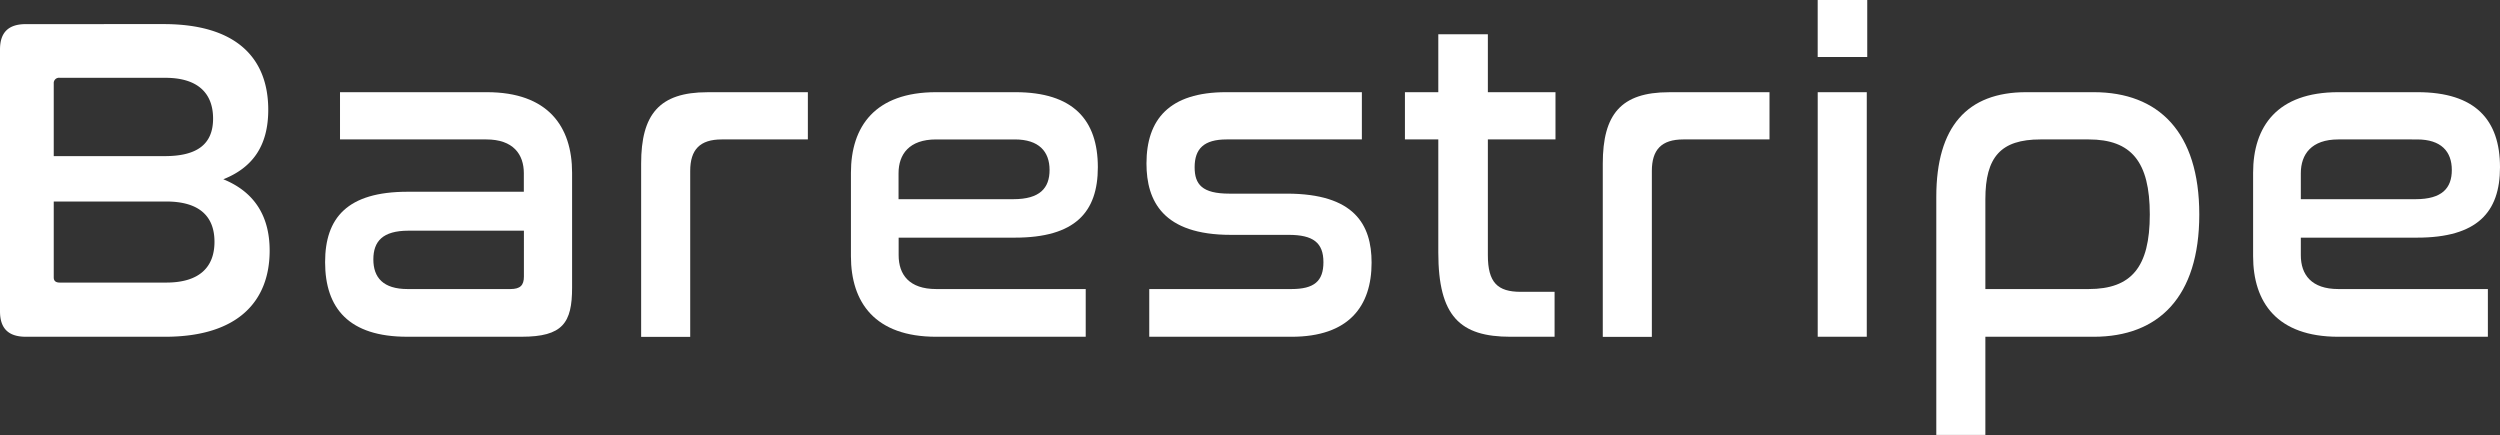 <svg xmlns="http://www.w3.org/2000/svg" viewBox="0 0 1069.89 186.15"><rect x="0" y="0" width="1069.89" height="186.15" fill="#333333" stroke="none"/><defs><style>.cls-1{fill:#fff;}</style></defs><g id="Layer_2" data-name="Layer 2"><g id="Layer_1-2" data-name="Layer 1"><path class="cls-1" d="M70,10.31c31.52,0,44.8,14.87,44.8,36.67,0,15.47-6.74,24.78-19.23,29.74,12.69,5.15,19.83,15.07,19.83,30.53,0,21.41-13.28,36.87-44.8,36.87H11.1c-7.53,0-11.1-3.57-11.1-10.9v-112c0-7.33,3.57-10.9,11.1-10.9ZM23,66.81H70.58c13.87,0,20.61-5.16,20.61-16.06,0-10.51-6.14-17.45-20.42-17.45H25.57A2.25,2.25,0,0,0,23,35.68Zm0,51.94c0,1.58,1,2.18,2.57,2.18h45.6c14.08,0,20.62-6.54,20.62-17.45,0-11.3-6.94-17.24-20.62-17.24H23Z"/><path class="cls-1" d="M208.35,39.45c26.17,0,36.48,14.67,36.48,34.49v49.17c0,15.07-4,21-21.61,21h-49c-24.78,0-35.09-12.09-35.09-31.91,0-19,9.52-30.14,35.29-30.14h49.76V74.14c0-8.12-4.56-14.47-16.06-14.47H145.51V39.45Zm15.86,78.9V98.72H174.85c-11.11,0-15.07,4.57-15.07,12.3s4.16,12.68,14.67,12.68h44C222.62,123.7,224.21,122.12,224.21,118.35Z"/><path class="cls-1" d="M345.73,39.45V59.67H308.86c-9.32,0-13.48,4.36-13.48,13.48v71h-21V70c0-21,7.73-30.53,28.35-30.53Z"/><path class="cls-1" d="M434.54,39.45c24.78,0,35.29,11.9,35.29,32.12,0,19.23-9.72,30.13-35.49,30.13H384.58v7.53c0,8.33,4.56,14.47,16.06,14.47h64v20.42h-64c-26.17,0-36.48-14.67-36.48-34.49V73.94c0-19.82,10.31-34.49,36.48-34.49Zm-50,45.79h49.17c11.3,0,15.46-4.75,15.46-12.49,0-7.92-4.56-13.08-14.87-13.08h-33.7c-11.5,0-16.06,6.35-16.06,14.47Z"/><path class="cls-1" d="M582.82,39.45V59.67H524.93c-9.71,0-13.68,4-13.68,11.9,0,7.33,3.18,11.3,14.87,11.3h24.59c28.94,0,36.27,13.28,36.27,29.53,0,18.64-9.71,31.72-34.29,31.72H491.83V123.7h60.86c9.71,0,13.68-3.37,13.68-11.49,0-8.33-4.37-11.7-14.87-11.7H526.72c-29,0-36.08-14.47-36.08-30.53,0-18.83,9.71-30.53,34.1-30.53Z"/><path class="cls-1" d="M615.53,39.45V14.67h21.21V39.45h28.94V59.67H636.74v49.56c0,11.7,4.16,15.66,14.07,15.66h14.48v19.23H646.45c-21.61,0-30.92-8.72-30.92-36.08V59.67H601.25V39.45Z"/><path class="cls-1" d="M757.27,39.45V59.67H720.4c-9.32,0-13.48,4.36-13.48,13.48v71h-21V70c0-21,7.74-30.53,28.35-30.53Z"/><path class="cls-1" d="M799.1,0V24.38H777.89V0Zm-.2,39.45V144.12h-21V39.45Z"/><path class="cls-1" d="M896,39.45c27.75,0,45.2,17,45.2,52.34s-17.45,52.33-45.2,52.33H849.65v42h-21V84.25c0-30.13,13.29-44.8,38.46-44.8ZM849.65,123.7h44.21c18.24,0,26.16-9.31,26.16-31.91s-7.92-32.12-26.16-32.12H873.24c-17,0-23.59,7.53-23.59,25.57Z"/><path class="cls-1" d="M1034.6,39.45c24.78,0,35.29,11.9,35.29,32.12,0,19.23-9.71,30.13-35.48,30.13H984.65v7.53c0,8.33,4.56,14.47,16.05,14.47h64v20.42h-64c-26.16,0-36.47-14.67-36.47-34.49V73.94c0-19.82,10.31-34.49,36.47-34.49ZM984.65,85.24h49.16c11.3,0,15.46-4.75,15.46-12.49,0-7.92-4.56-13.08-14.86-13.08H1000.7c-11.49,0-16.05,6.35-16.05,14.47Z"/></g></g></svg>